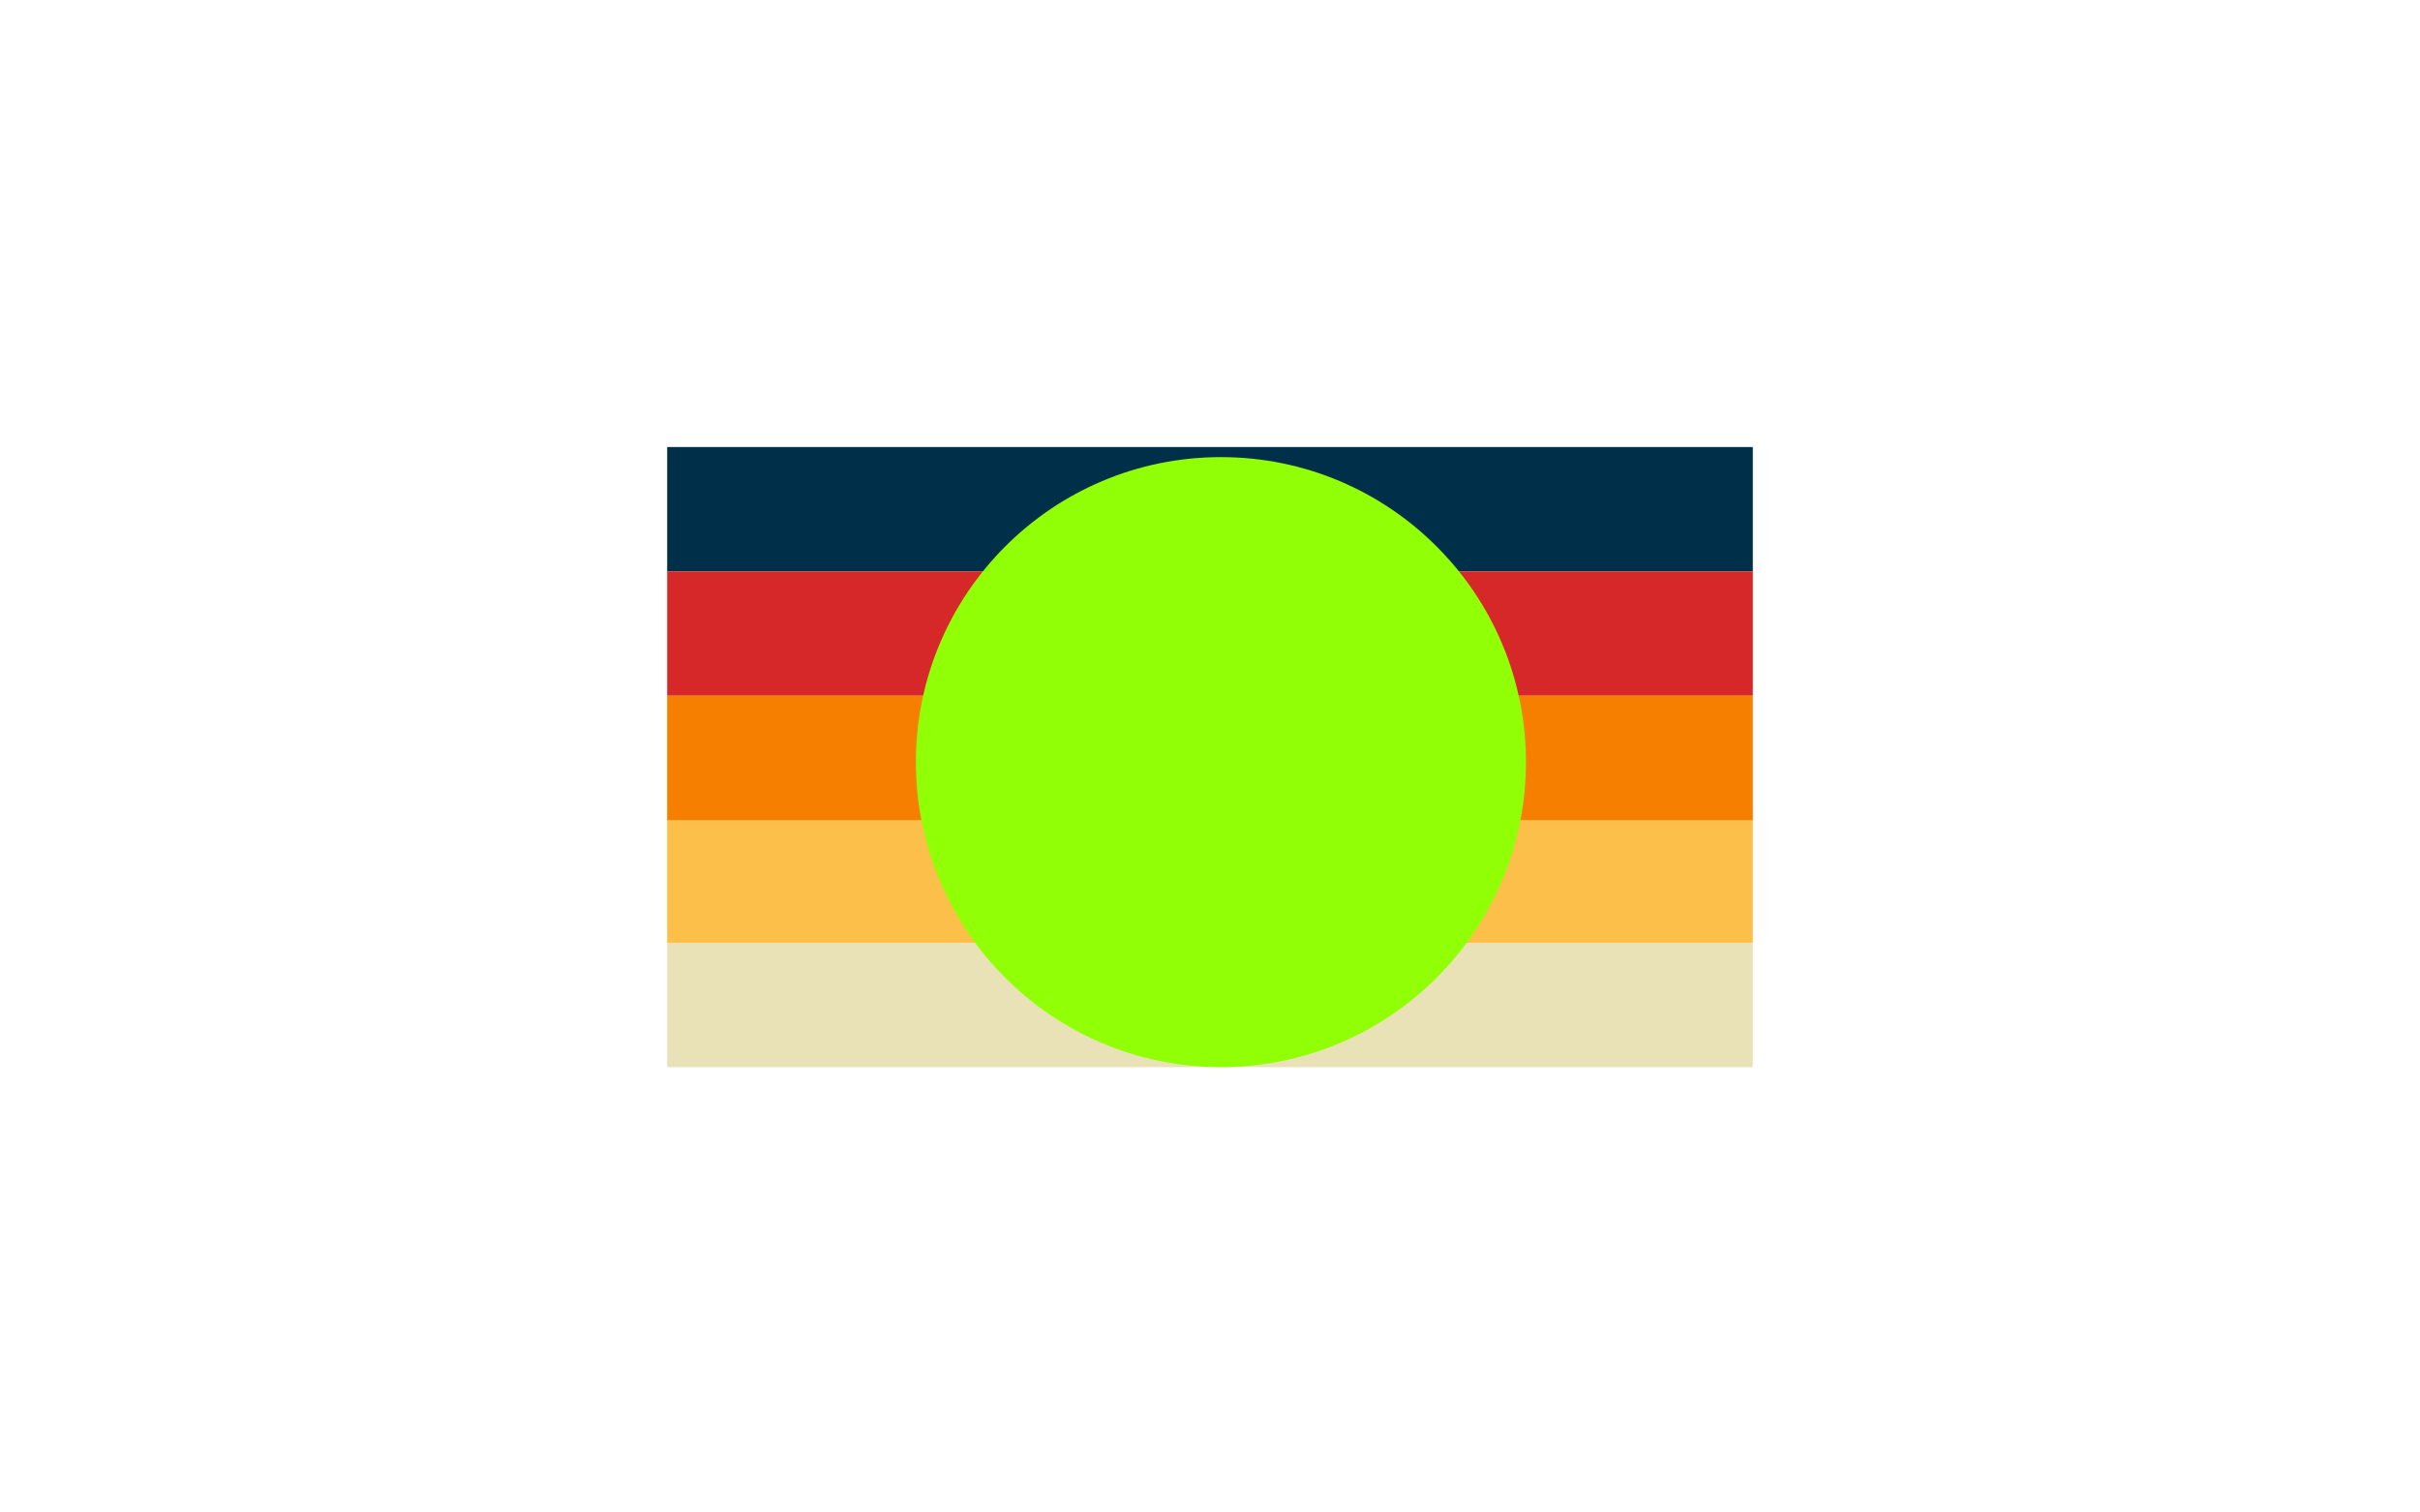 <svg width="1440" height="900" viewBox="0 0 1440 900" fill="none" xmlns="http://www.w3.org/2000/svg">
<g id="clipPath-1">
<rect width="1440" height="900" fill="white"/>
<g id="boxes">
<rect id="box1" x="397" y="266" width="646" height="74" fill="#003049"/>
<rect id="box2" x="397" y="340" width="646" height="74" fill="#D62828"/>
<rect id="box3" x="397" y="487" width="646" height="74" fill="#FCBF49"/>
<rect id="box4" x="397" y="561" width="646" height="74" fill="#EAE2B7"/>
<rect id="box5" x="397" y="414" width="646" height="74" fill="#F77F00"/>
</g>
<circle id="clipPath" cx="726.5" cy="453.5" r="181.5" fill="#91FF05"/>
</g>
</svg>
